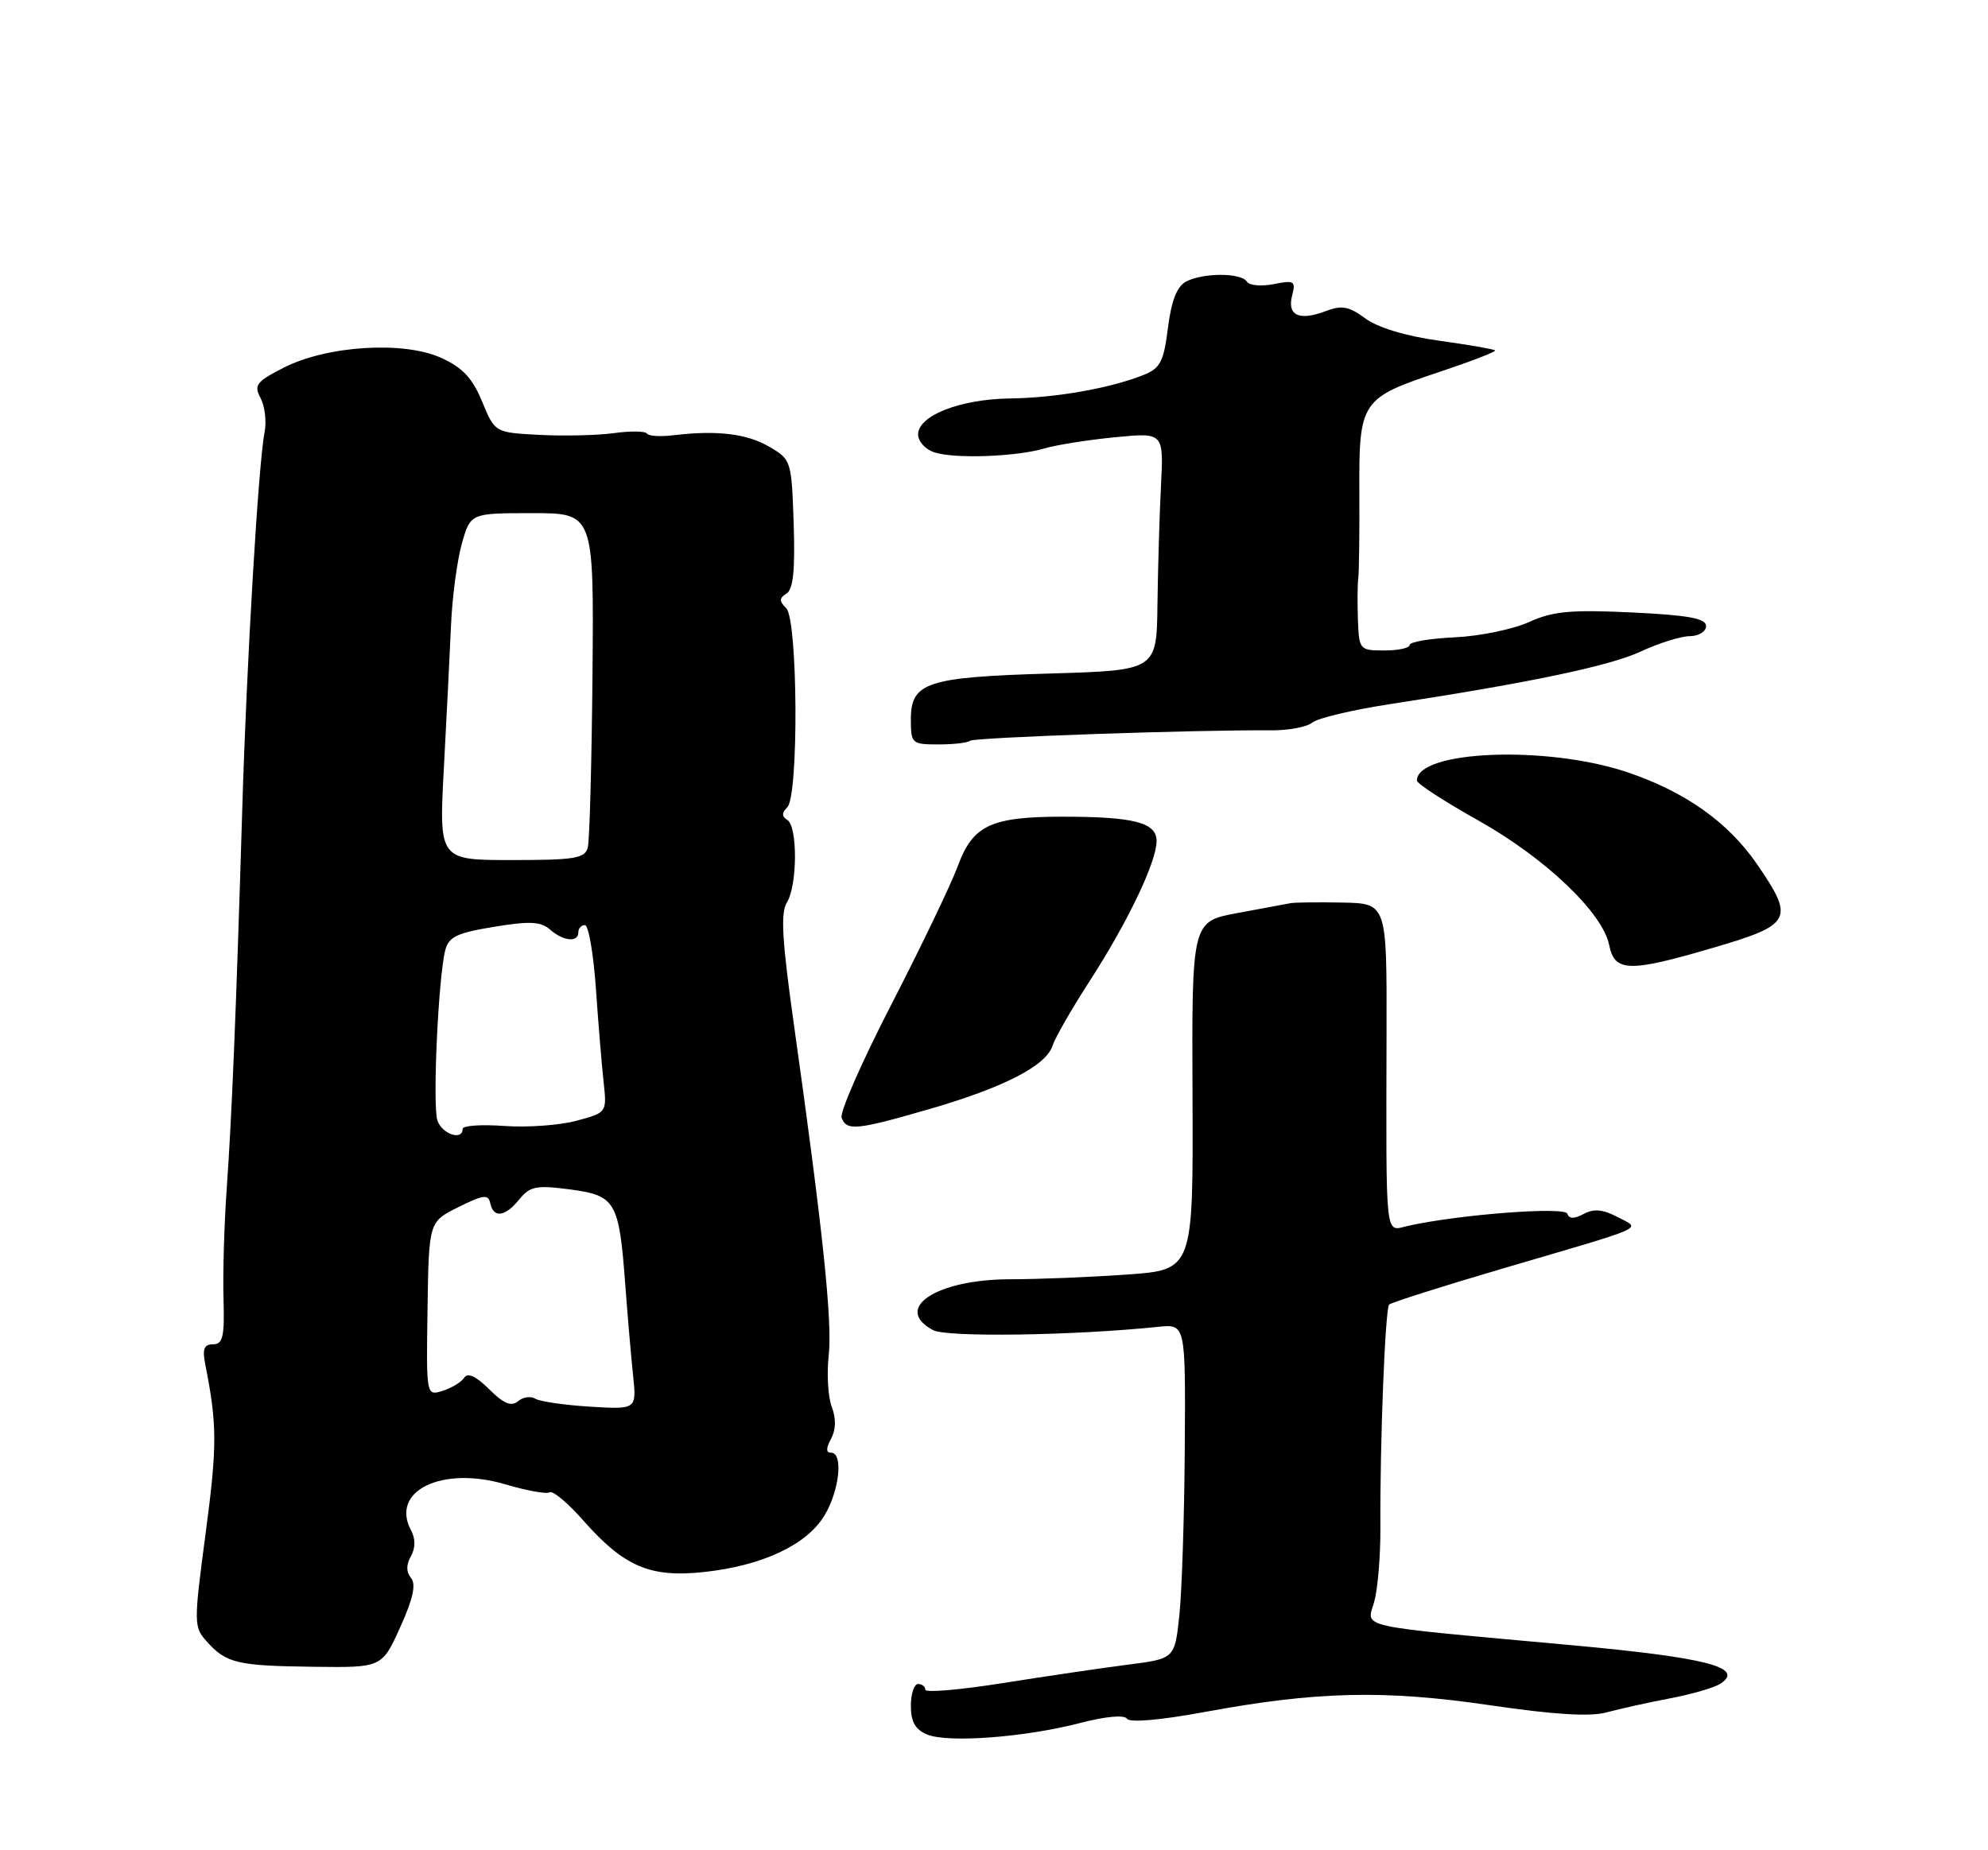 <?xml version="1.0" encoding="UTF-8" standalone="no"?>
<!DOCTYPE svg PUBLIC "-//W3C//DTD SVG 1.1//EN" "http://www.w3.org/Graphics/SVG/1.1/DTD/svg11.dtd" >
<svg xmlns="http://www.w3.org/2000/svg" xmlns:xlink="http://www.w3.org/1999/xlink" version="1.1" viewBox="0 0 275 256">
 <g >
 <path fill="currentColor"
d=" M 149.36 238.41 C 152.93 237.48 155.54 237.24 155.90 237.81 C 156.26 238.37 160.48 238.01 166.50 236.90 C 182.08 234.01 191.42 233.79 206.03 235.93 C 214.93 237.24 219.97 237.55 222.23 236.93 C 224.03 236.44 227.97 235.57 231.00 234.99 C 234.03 234.42 237.18 233.50 238.00 232.95 C 241.39 230.71 236.06 229.34 217.29 227.62 C 186.87 224.84 189.07 225.33 190.11 221.57 C 190.59 219.81 190.97 215.25 190.95 211.43 C 190.87 199.86 191.61 181.06 192.16 180.50 C 192.45 180.22 199.62 177.94 208.09 175.45 C 228.36 169.50 227.00 170.11 223.75 168.39 C 221.74 167.33 220.47 167.21 219.08 167.96 C 217.76 168.67 217.05 168.66 216.81 167.93 C 216.47 166.92 201.77 168.04 194.75 169.62 C 191.54 170.34 191.74 172.19 191.80 142.75 C 191.84 125.00 191.84 125.00 185.67 124.88 C 182.28 124.82 179.05 124.85 178.50 124.97 C 177.95 125.08 174.66 125.69 171.18 126.33 C 164.86 127.50 164.86 127.50 164.96 151.60 C 165.06 175.70 165.06 175.70 155.88 176.35 C 150.83 176.71 143.59 177.00 139.80 177.00 C 129.55 177.00 123.43 181.02 129.07 184.04 C 130.96 185.05 148.45 184.80 160.25 183.58 C 164.00 183.20 164.00 183.20 163.89 200.35 C 163.83 209.78 163.49 220.20 163.14 223.50 C 162.50 229.50 162.50 229.50 156.00 230.33 C 152.43 230.79 144.66 231.93 138.75 232.87 C 132.84 233.81 128.00 234.23 128.00 233.79 C 128.00 233.36 127.55 233.00 127.00 233.00 C 126.45 233.00 126.00 234.36 126.00 236.03 C 126.00 238.24 126.62 239.32 128.25 239.99 C 131.13 241.18 141.72 240.39 149.36 238.41 Z  M 55.36 225.15 C 57.14 221.22 57.58 219.20 56.86 218.34 C 56.18 217.51 56.17 216.51 56.84 215.33 C 57.48 214.17 57.49 212.92 56.86 211.74 C 53.94 206.28 61.14 202.78 69.92 205.38 C 72.85 206.25 75.60 206.75 76.03 206.48 C 76.47 206.21 78.55 207.95 80.66 210.35 C 86.33 216.77 89.91 218.31 97.36 217.51 C 105.40 216.65 111.56 213.78 114.02 209.73 C 116.12 206.29 116.69 201.00 114.96 201.00 C 114.25 201.00 114.25 200.40 114.96 199.07 C 115.64 197.81 115.67 196.26 115.06 194.66 C 114.54 193.30 114.35 190.07 114.64 187.49 C 115.15 182.81 113.81 170.05 109.80 141.61 C 108.18 130.11 107.96 126.29 108.85 124.87 C 110.31 122.53 110.35 114.34 108.91 113.45 C 108.13 112.96 108.13 112.47 108.91 111.69 C 110.50 110.10 110.37 85.77 108.76 84.16 C 107.77 83.17 107.78 82.76 108.80 82.12 C 109.73 81.55 110.00 78.86 109.79 72.47 C 109.50 63.75 109.45 63.58 106.43 61.82 C 103.32 60.00 99.18 59.50 93.19 60.22 C 91.37 60.44 89.71 60.34 89.49 59.99 C 89.28 59.64 87.22 59.61 84.92 59.93 C 82.62 60.24 77.97 60.35 74.60 60.17 C 68.46 59.85 68.46 59.85 66.69 55.56 C 65.34 52.29 63.97 50.84 60.99 49.50 C 55.79 47.15 45.22 47.82 39.23 50.88 C 35.45 52.81 35.09 53.29 36.05 55.09 C 36.64 56.20 36.89 58.33 36.60 59.81 C 35.75 64.05 34.11 91.72 33.51 112.00 C 32.67 139.82 32.07 154.53 31.36 164.50 C 31.01 169.45 30.81 176.31 30.92 179.75 C 31.07 184.94 30.83 186.00 29.47 186.00 C 28.23 186.00 27.97 186.65 28.39 188.75 C 30.04 197.09 30.05 200.01 28.47 211.96 C 26.78 224.68 26.79 225.11 28.62 227.14 C 31.30 230.13 32.82 230.49 43.40 230.62 C 52.83 230.74 52.83 230.74 55.36 225.15 Z  M 128.61 153.44 C 138.88 150.46 144.72 147.45 145.60 144.68 C 145.95 143.60 148.22 139.63 150.65 135.87 C 155.97 127.65 159.98 119.28 159.99 116.38 C 160.00 113.81 156.89 113.00 147.02 113.00 C 137.09 113.00 134.57 114.18 132.50 119.81 C 131.55 122.39 127.42 130.98 123.34 138.91 C 119.25 146.83 116.14 153.92 116.42 154.66 C 117.13 156.51 118.48 156.37 128.61 153.44 Z  M 237.00 131.13 C 247.91 127.93 248.29 127.20 243.02 119.53 C 239.04 113.75 233.08 109.53 225.09 106.84 C 214.00 103.10 196.00 103.82 196.00 108.00 C 196.00 108.42 199.83 110.91 204.51 113.53 C 213.77 118.73 221.71 126.29 222.60 130.77 C 223.35 134.51 225.33 134.56 237.00 131.13 Z  M 134.17 102.50 C 134.63 102.03 165.61 100.96 175.84 101.05 C 178.23 101.07 180.79 100.59 181.52 99.98 C 182.26 99.37 187.05 98.23 192.18 97.44 C 211.74 94.44 222.66 92.15 227.00 90.13 C 229.47 88.98 232.51 88.03 233.75 88.02 C 234.99 88.01 236.00 87.38 236.00 86.62 C 236.00 85.56 233.58 85.12 225.75 84.74 C 217.25 84.34 214.82 84.57 211.50 86.07 C 209.30 87.07 204.69 88.02 201.25 88.18 C 197.81 88.34 195.00 88.81 195.00 89.24 C 195.00 89.66 193.43 90.00 191.50 90.00 C 188.07 90.00 188.00 89.91 187.84 85.75 C 187.76 83.41 187.78 80.83 187.89 80.00 C 188.00 79.17 188.07 73.81 188.04 68.09 C 187.98 55.46 188.23 55.09 199.18 51.44 C 203.55 49.98 206.99 48.65 206.81 48.48 C 206.64 48.31 203.16 47.71 199.07 47.14 C 194.48 46.51 190.59 45.33 188.87 44.06 C 186.60 42.38 185.61 42.20 183.38 43.05 C 179.72 44.44 178.02 43.65 178.74 40.90 C 179.26 38.88 179.04 38.74 176.20 39.31 C 174.48 39.65 172.81 39.50 172.48 38.97 C 171.71 37.72 166.39 37.72 164.05 38.97 C 162.80 39.64 162.03 41.63 161.56 45.38 C 160.98 50.04 160.50 50.96 158.19 51.88 C 153.57 53.72 146.07 55.05 139.71 55.13 C 132.79 55.23 127.00 57.50 127.00 60.12 C 127.00 61.08 128.01 62.19 129.25 62.59 C 132.10 63.51 140.58 63.20 144.50 62.04 C 146.15 61.55 150.53 60.86 154.24 60.50 C 160.97 59.84 160.97 59.84 160.60 67.17 C 160.39 71.20 160.18 78.61 160.11 83.63 C 160.00 92.75 160.00 92.75 145.25 93.19 C 128.18 93.69 126.00 94.41 126.00 99.54 C 126.00 102.89 126.13 103.00 129.83 103.00 C 131.94 103.00 133.89 102.77 134.17 102.50 Z  M 67.66 192.21 C 65.86 190.42 64.69 189.88 64.22 190.62 C 63.82 191.23 62.48 192.05 61.23 192.44 C 58.96 193.15 58.96 193.15 59.14 181.10 C 59.32 169.05 59.32 169.05 63.41 167.02 C 66.89 165.29 67.55 165.21 67.82 166.49 C 68.27 168.59 69.88 168.37 71.85 165.93 C 73.32 164.13 74.19 163.96 78.84 164.57 C 85.17 165.41 85.63 166.21 86.49 177.69 C 86.81 181.99 87.29 187.64 87.57 190.26 C 88.07 195.02 88.07 195.02 81.63 194.63 C 78.09 194.41 74.68 193.92 74.05 193.53 C 73.42 193.14 72.34 193.30 71.65 193.88 C 70.72 194.65 69.66 194.21 67.66 192.21 Z  M 60.50 155.00 C 59.82 152.86 60.63 135.31 61.58 131.52 C 62.06 129.62 63.17 129.08 68.33 128.24 C 73.27 127.42 74.81 127.50 76.08 128.61 C 77.92 130.23 80.00 130.44 80.00 129.00 C 80.00 128.45 80.41 128.00 80.91 128.00 C 81.41 128.00 82.09 131.94 82.43 136.75 C 82.76 141.56 83.24 147.40 83.50 149.72 C 83.95 153.94 83.95 153.94 79.74 155.07 C 77.42 155.70 72.93 156.02 69.76 155.79 C 66.59 155.56 64.00 155.74 64.00 156.19 C 64.00 157.89 61.11 156.91 60.50 155.00 Z  M 61.40 106.25 C 61.78 99.24 62.22 90.35 62.39 86.50 C 62.55 82.65 63.23 77.59 63.88 75.25 C 65.08 71.00 65.08 71.00 73.61 71.00 C 82.15 71.00 82.15 71.00 81.96 93.25 C 81.85 105.49 81.56 116.29 81.31 117.25 C 80.92 118.77 79.55 119.00 70.79 119.00 C 60.72 119.00 60.72 119.00 61.40 106.25 Z "/>
</g>
</svg>